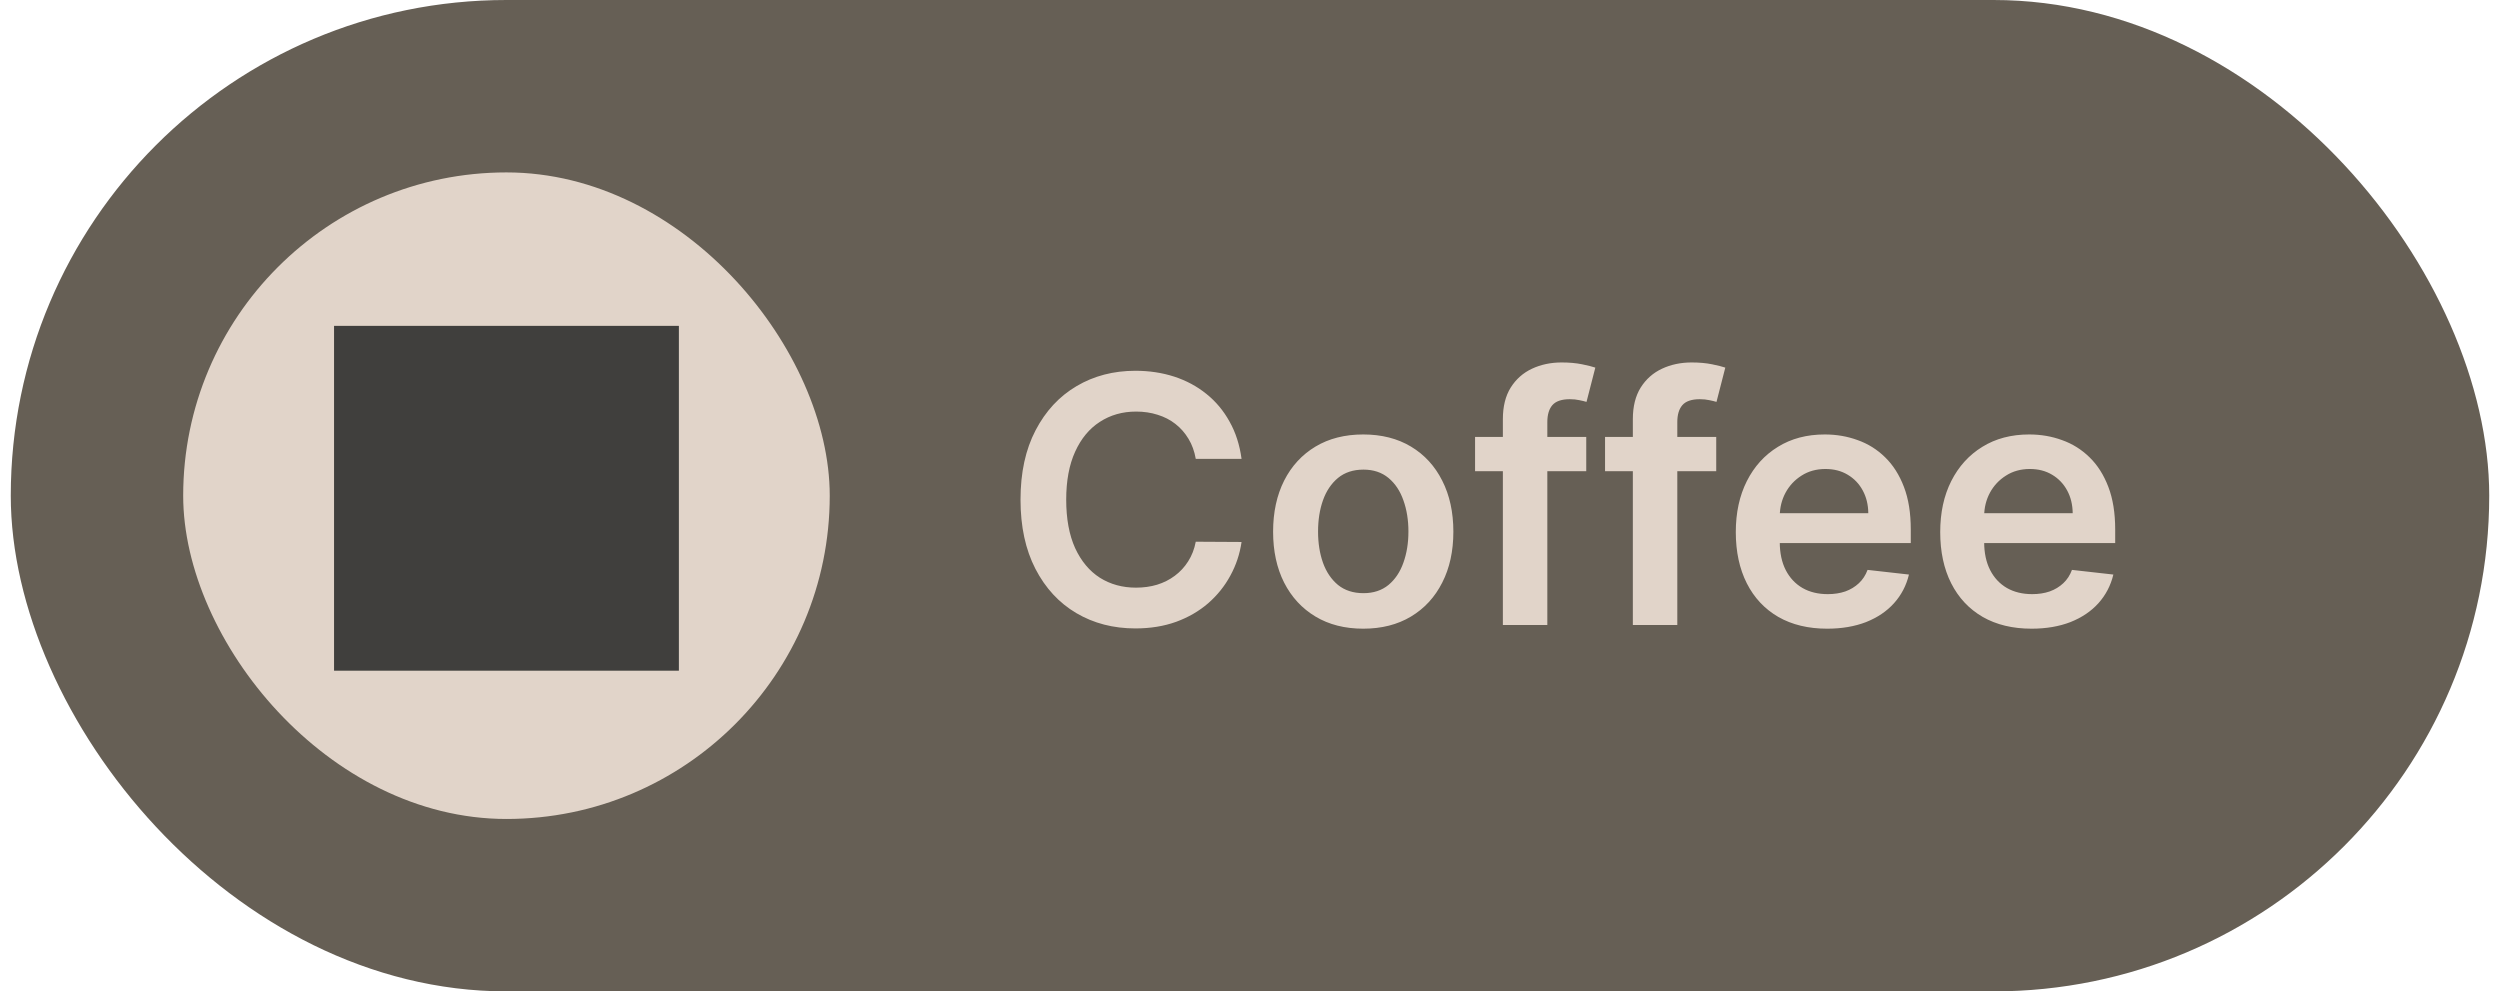 <svg width="116" height="46" viewBox="0 0 116 46" fill="none" xmlns="http://www.w3.org/2000/svg">
<rect x="0.5" width="115" height="46" rx="23" fill="#665F55"/>
<rect x="8.5" y="8" width="30" height="30" rx="15" fill="#E1D4C9"/>
<path d="M15.5 31.12H31.5V15.12H15.5V31.12Z" fill="#403F3D"/>
<path d="M57.608 21.29H55.483C55.422 20.941 55.311 20.633 55.148 20.364C54.985 20.091 54.782 19.86 54.54 19.671C54.297 19.481 54.021 19.339 53.71 19.244C53.403 19.146 53.072 19.097 52.716 19.097C52.083 19.097 51.523 19.256 51.034 19.574C50.545 19.888 50.163 20.35 49.886 20.96C49.61 21.566 49.472 22.307 49.472 23.182C49.472 24.072 49.61 24.822 49.886 25.432C50.167 26.038 50.549 26.496 51.034 26.807C51.523 27.114 52.081 27.267 52.71 27.267C53.059 27.267 53.385 27.222 53.688 27.131C53.994 27.036 54.269 26.898 54.511 26.716C54.758 26.534 54.964 26.311 55.131 26.046C55.301 25.78 55.419 25.477 55.483 25.136L57.608 25.148C57.528 25.701 57.356 26.22 57.091 26.704C56.83 27.189 56.487 27.617 56.062 27.989C55.638 28.356 55.142 28.644 54.574 28.852C54.006 29.057 53.375 29.159 52.682 29.159C51.659 29.159 50.746 28.922 49.943 28.449C49.14 27.975 48.508 27.292 48.045 26.398C47.583 25.504 47.352 24.432 47.352 23.182C47.352 21.928 47.585 20.856 48.051 19.966C48.517 19.072 49.151 18.388 49.955 17.915C50.758 17.441 51.667 17.204 52.682 17.204C53.33 17.204 53.932 17.296 54.489 17.477C55.045 17.659 55.542 17.926 55.977 18.278C56.413 18.627 56.771 19.055 57.051 19.562C57.335 20.066 57.521 20.642 57.608 21.29ZM63.254 29.171C62.402 29.171 61.663 28.983 61.038 28.608C60.413 28.233 59.928 27.708 59.584 27.034C59.243 26.36 59.072 25.572 59.072 24.671C59.072 23.769 59.243 22.979 59.584 22.301C59.928 21.623 60.413 21.097 61.038 20.722C61.663 20.347 62.402 20.159 63.254 20.159C64.106 20.159 64.845 20.347 65.47 20.722C66.095 21.097 66.578 21.623 66.919 22.301C67.264 22.979 67.436 23.769 67.436 24.671C67.436 25.572 67.264 26.36 66.919 27.034C66.578 27.708 66.095 28.233 65.47 28.608C64.845 28.983 64.106 29.171 63.254 29.171ZM63.266 27.523C63.728 27.523 64.114 27.396 64.425 27.142C64.735 26.884 64.966 26.54 65.118 26.108C65.273 25.676 65.351 25.195 65.351 24.665C65.351 24.131 65.273 23.648 65.118 23.216C64.966 22.78 64.735 22.434 64.425 22.176C64.114 21.919 63.728 21.79 63.266 21.79C62.792 21.79 62.398 21.919 62.084 22.176C61.773 22.434 61.54 22.78 61.385 23.216C61.233 23.648 61.158 24.131 61.158 24.665C61.158 25.195 61.233 25.676 61.385 26.108C61.54 26.54 61.773 26.884 62.084 27.142C62.398 27.396 62.792 27.523 63.266 27.523ZM73.602 20.273V21.864H68.443V20.273H73.602ZM69.733 29V19.449C69.733 18.862 69.854 18.373 70.097 17.983C70.343 17.593 70.672 17.301 71.085 17.108C71.498 16.915 71.956 16.818 72.46 16.818C72.816 16.818 73.133 16.847 73.409 16.903C73.686 16.96 73.89 17.011 74.023 17.057L73.614 18.648C73.526 18.621 73.417 18.595 73.284 18.568C73.151 18.538 73.004 18.523 72.841 18.523C72.458 18.523 72.188 18.616 72.028 18.801C71.873 18.983 71.796 19.244 71.796 19.585V29H69.733ZM79.633 20.273V21.864H74.474V20.273H79.633ZM75.764 29V19.449C75.764 18.862 75.885 18.373 76.128 17.983C76.374 17.593 76.704 17.301 77.117 17.108C77.529 16.915 77.988 16.818 78.492 16.818C78.847 16.818 79.164 16.847 79.44 16.903C79.717 16.96 79.921 17.011 80.054 17.057L79.645 18.648C79.558 18.621 79.448 18.595 79.315 18.568C79.183 18.538 79.035 18.523 78.872 18.523C78.49 18.523 78.219 18.616 78.06 18.801C77.904 18.983 77.827 19.244 77.827 19.585V29H75.764ZM84.78 29.171C83.905 29.171 83.149 28.989 82.513 28.625C81.88 28.258 81.394 27.739 81.053 27.068C80.712 26.394 80.541 25.6 80.541 24.688C80.541 23.79 80.712 23.002 81.053 22.324C81.397 21.642 81.878 21.112 82.496 20.733C83.113 20.35 83.838 20.159 84.672 20.159C85.21 20.159 85.717 20.246 86.195 20.421C86.676 20.591 87.1 20.856 87.467 21.216C87.838 21.576 88.13 22.034 88.342 22.591C88.555 23.144 88.66 23.803 88.66 24.568V25.199H81.507V23.812H86.689C86.685 23.419 86.6 23.068 86.433 22.761C86.267 22.451 86.034 22.206 85.734 22.028C85.439 21.85 85.094 21.761 84.7 21.761C84.28 21.761 83.91 21.864 83.592 22.068C83.274 22.269 83.026 22.534 82.848 22.864C82.674 23.189 82.585 23.547 82.581 23.938V25.148C82.581 25.655 82.674 26.091 82.859 26.454C83.045 26.814 83.305 27.091 83.638 27.284C83.971 27.474 84.361 27.568 84.808 27.568C85.108 27.568 85.378 27.526 85.621 27.443C85.863 27.356 86.073 27.229 86.251 27.062C86.43 26.896 86.564 26.689 86.655 26.443L88.575 26.659C88.454 27.167 88.223 27.61 87.882 27.989C87.545 28.364 87.113 28.655 86.587 28.864C86.06 29.068 85.458 29.171 84.78 29.171ZM94.264 29.171C93.389 29.171 92.633 28.989 91.997 28.625C91.365 28.258 90.878 27.739 90.537 27.068C90.196 26.394 90.026 25.6 90.026 24.688C90.026 23.79 90.196 23.002 90.537 22.324C90.882 21.642 91.363 21.112 91.98 20.733C92.597 20.35 93.323 20.159 94.156 20.159C94.694 20.159 95.202 20.246 95.679 20.421C96.16 20.591 96.584 20.856 96.952 21.216C97.323 21.576 97.615 22.034 97.827 22.591C98.039 23.144 98.145 23.803 98.145 24.568V25.199H90.992V23.812H96.173C96.169 23.419 96.084 23.068 95.918 22.761C95.751 22.451 95.518 22.206 95.219 22.028C94.923 21.85 94.579 21.761 94.185 21.761C93.764 21.761 93.395 21.864 93.077 22.068C92.758 22.269 92.51 22.534 92.332 22.864C92.158 23.189 92.069 23.547 92.065 23.938V25.148C92.065 25.655 92.158 26.091 92.344 26.454C92.529 26.814 92.789 27.091 93.122 27.284C93.456 27.474 93.846 27.568 94.293 27.568C94.592 27.568 94.863 27.526 95.105 27.443C95.347 27.356 95.558 27.229 95.736 27.062C95.914 26.896 96.048 26.689 96.139 26.443L98.06 26.659C97.938 27.167 97.707 27.61 97.367 27.989C97.029 28.364 96.597 28.655 96.071 28.864C95.544 29.068 94.942 29.171 94.264 29.171Z" fill="#E1D4C9"/>
</svg>
